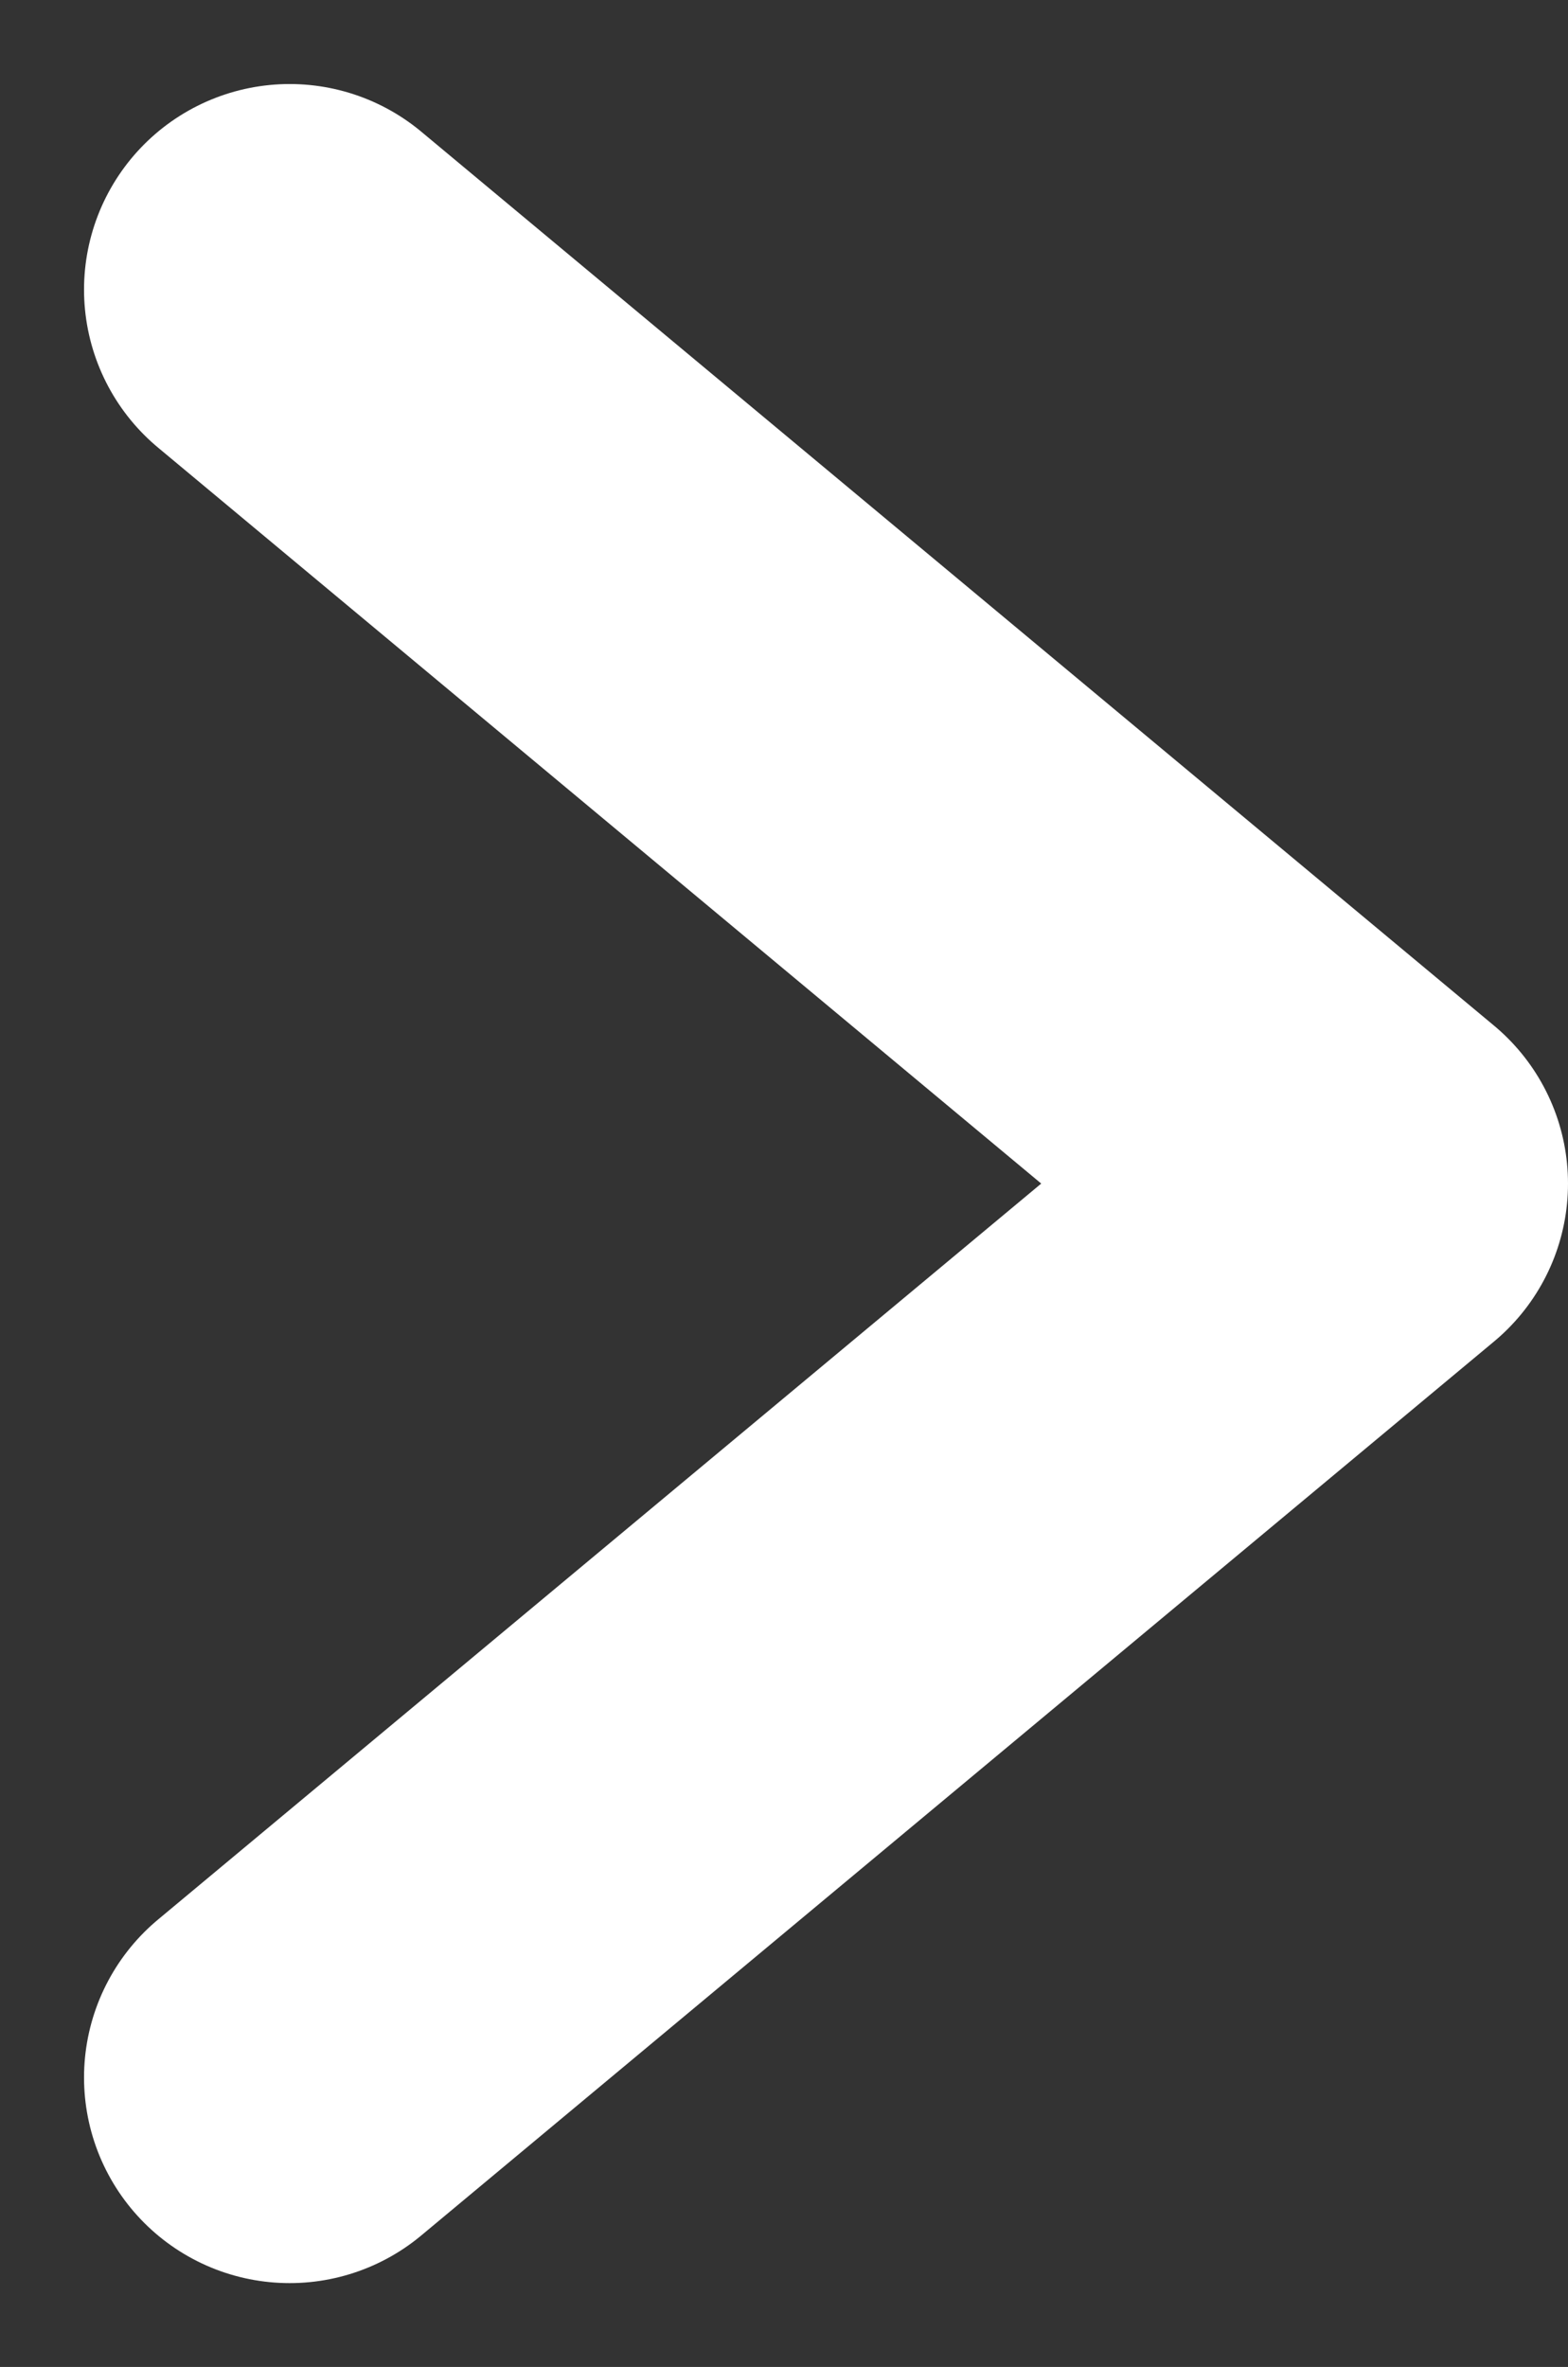 <svg xmlns="http://www.w3.org/2000/svg" width="8.77" height="13.239" viewBox="0 0 8.77 13.239">
  <rect x="0" y="0" width="8.77" height="13.239" fill="#333333" stroke="none"/>
  <path id="chevron-right" d="M9,16l6-5L9,6" transform="translate(-7.38 -4.38)" fill="none" stroke="#fff" stroke-linecap="round" stroke-linejoin="round" stroke-width="2.3"/>
</svg>
